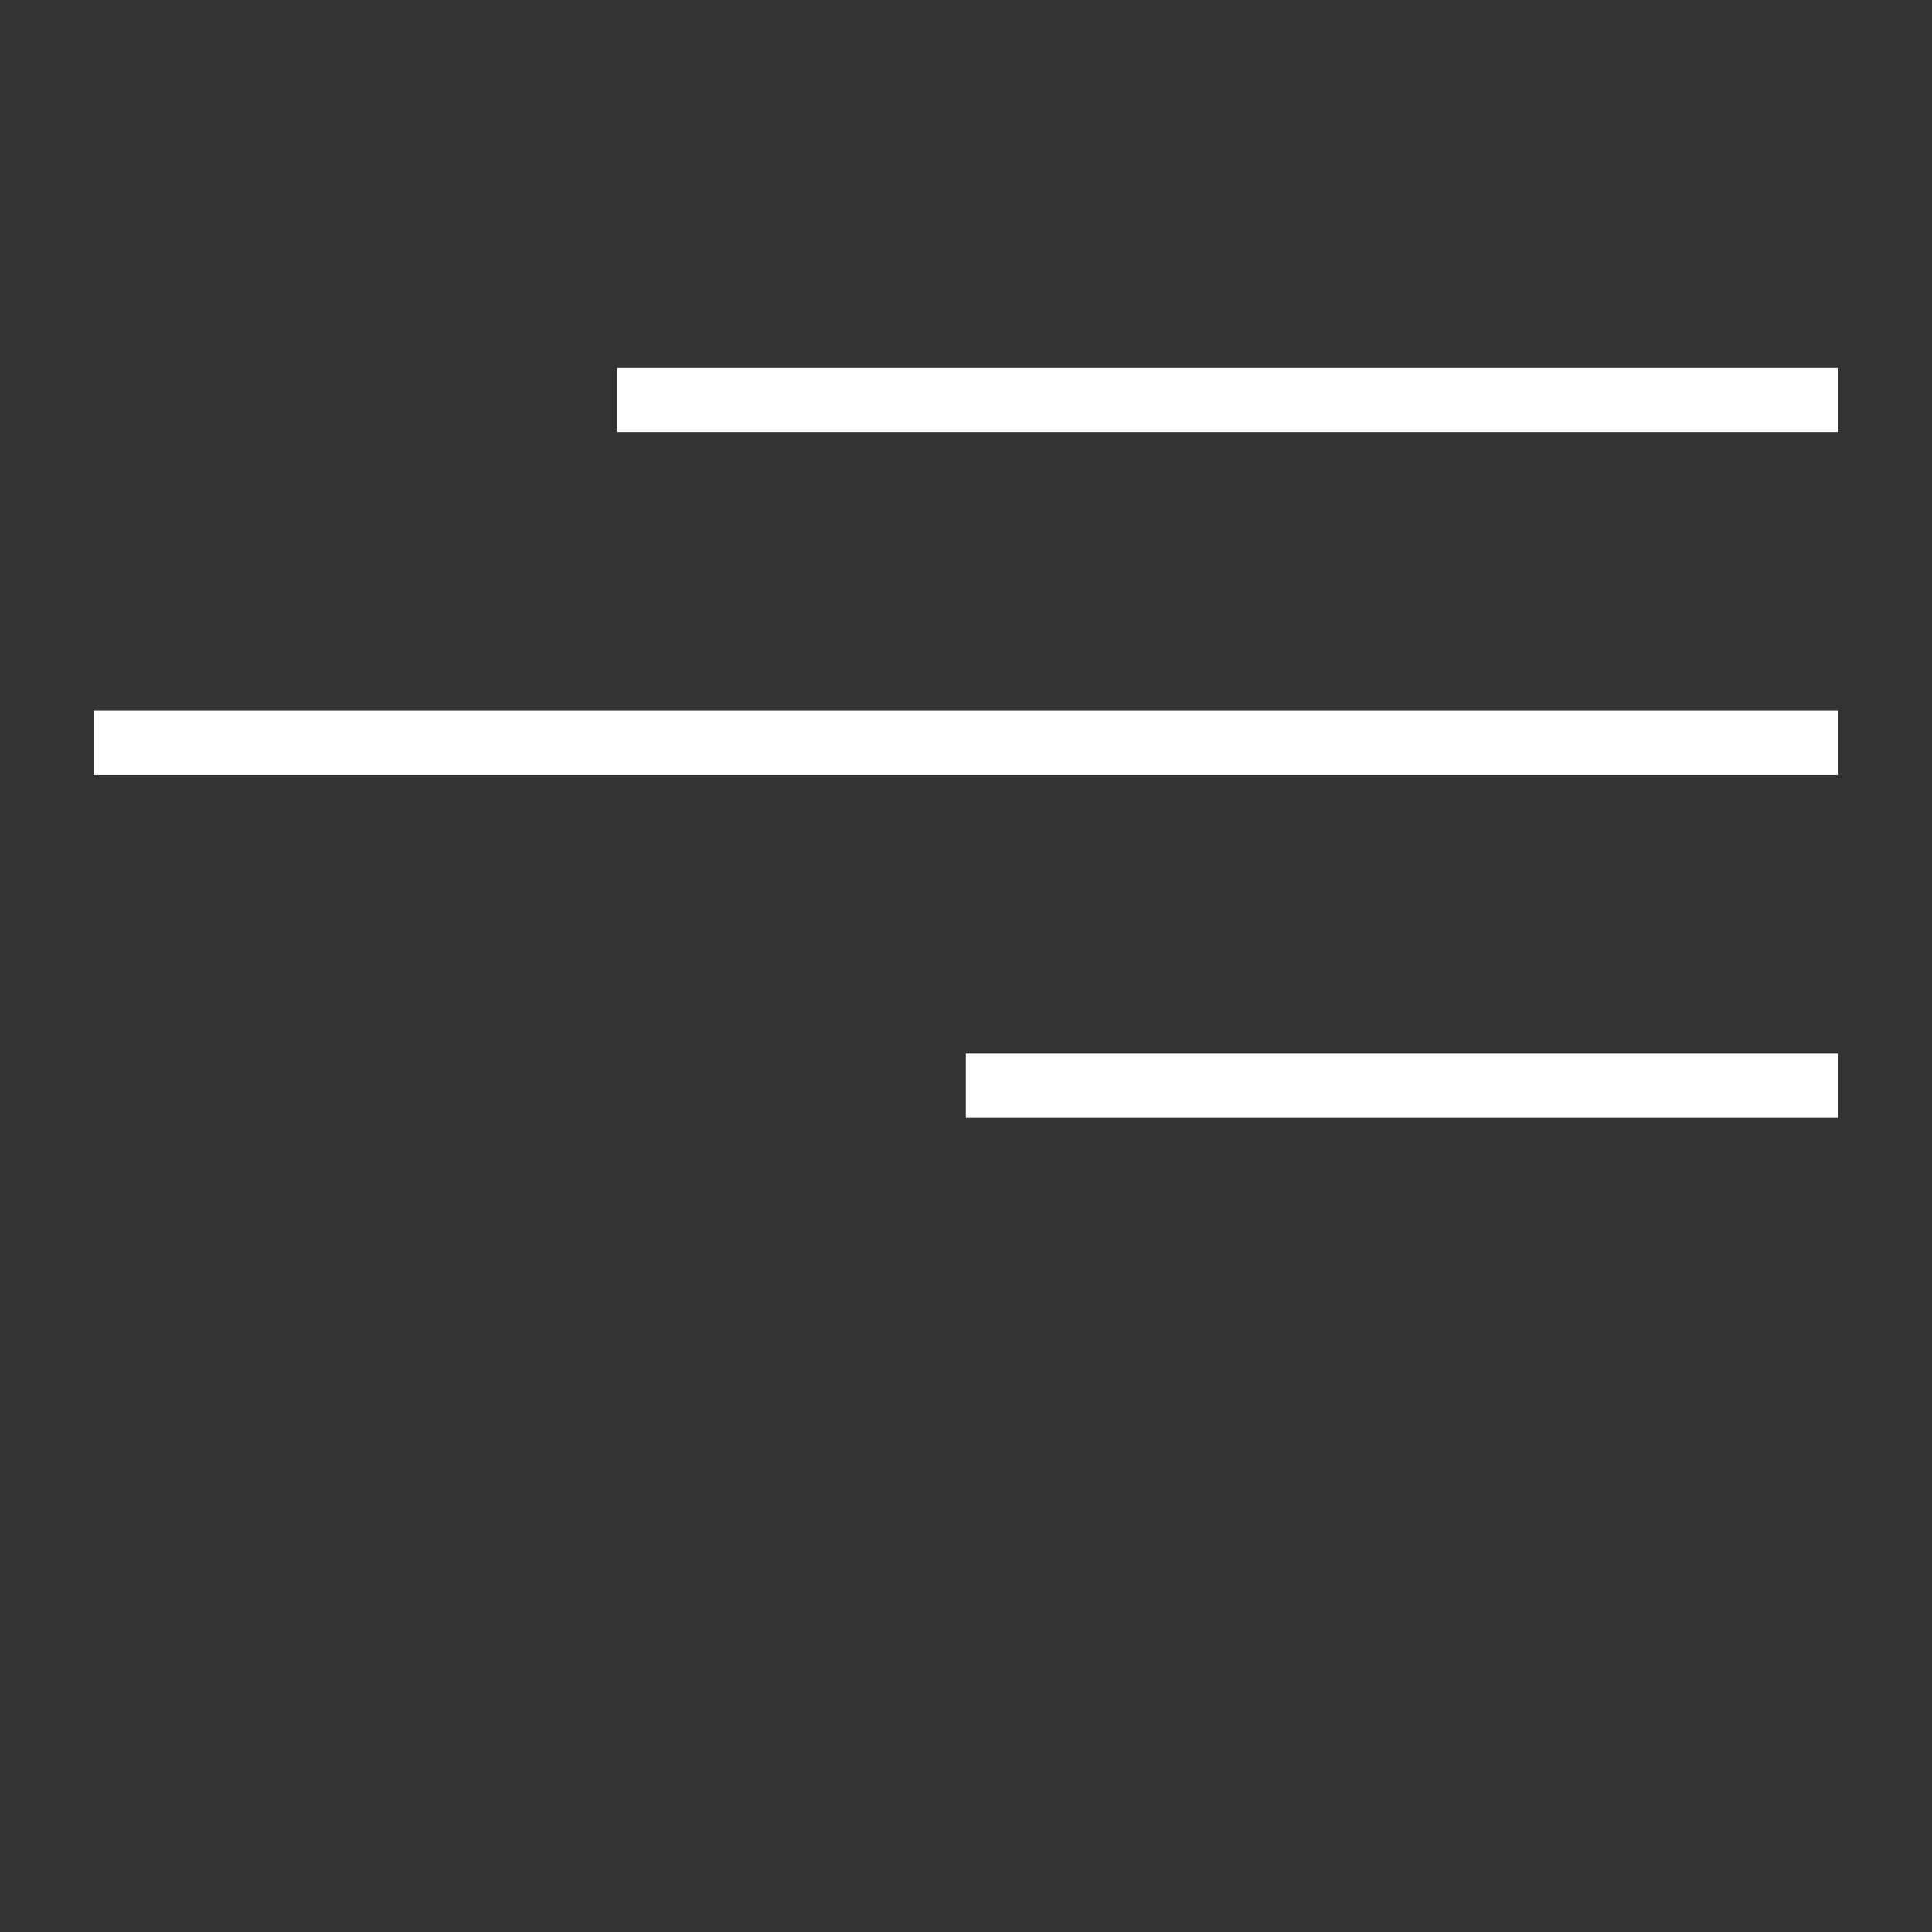 <?xml version="1.0" encoding="UTF-8" standalone="no"?>
<svg
   width="24"
   height="24"
   viewBox="0 0 24 24"
   fill="none"
   version="1.1"
   id="svg8"
   sodipodi:docname="menu-right-new.svg"
   inkscape:version="1.1.2 (0a00cf5339, 2022-02-04)"
   xmlns:inkscape="http://www.inkscape.org/namespaces/inkscape"
   xmlns:sodipodi="http://sodipodi.sourceforge.net/DTD/sodipodi-0.dtd"
   xmlns="http://www.w3.org/2000/svg"
   xmlns:svg="http://www.w3.org/2000/svg">
  <rect x="0" y="0" width="24" height="24" fill="#333333" stroke="none"/>
  <defs
     id="defs12" />
  <sodipodi:namedview
     id="namedview10"
     pagecolor="#505050"
     bordercolor="#eeeeee"
     borderopacity="1"
     inkscape:pageshadow="0"
     inkscape:pageopacity="0"
     inkscape:pagecheckerboard="0"
     showgrid="false"
     inkscape:zoom="32"
     inkscape:cx="17.380347"
     inkscape:cy="10.360727"
     inkscape:window-width="1920"
     inkscape:window-height="1005"
     inkscape:window-x="0"
     inkscape:window-y="0"
     inkscape:window-maximized="1"
     inkscape:current-layer="svg8"
     showguides="true"
     inkscape:guide-bbox="true"
     inkscape:snap-bbox="true"
     inkscape:bbox-nodes="true"
     inkscape:snap-bbox-edge-midpoints="true"
     inkscape:bbox-paths="true"
     inkscape:snap-bbox-midpoints="true">
    <sodipodi:guide
       position="22.838,19.6"
       orientation="-1,0"
       id="guide3640"
       inkscape:label=""
       inkscape:locked="true"
       inkscape:color="rgb(0,0,255)" />
  </sodipodi:namedview>
  <rect
     style="fill:#ffffff;fill-opacity:1;stroke:none;stroke-width:17.181"
     id="rect2388"
     width="15.17"
     height="0.8"
     x="7.666"
     y="4.568" />
  <rect
     style="fill:#ffffff;fill-opacity:1;stroke:none;stroke-width:20.536"
     id="rect3022"
     width="21.672"
     height="0.8"
     x="1.164"
     y="8.828" />
  <rect
     style="fill:#ffffff;fill-opacity:1;stroke:none;stroke-width:14.521"
     id="rect3186"
     width="10.836"
     height="0.8"
     x="11.998"
     y="13.088" />
</svg>
